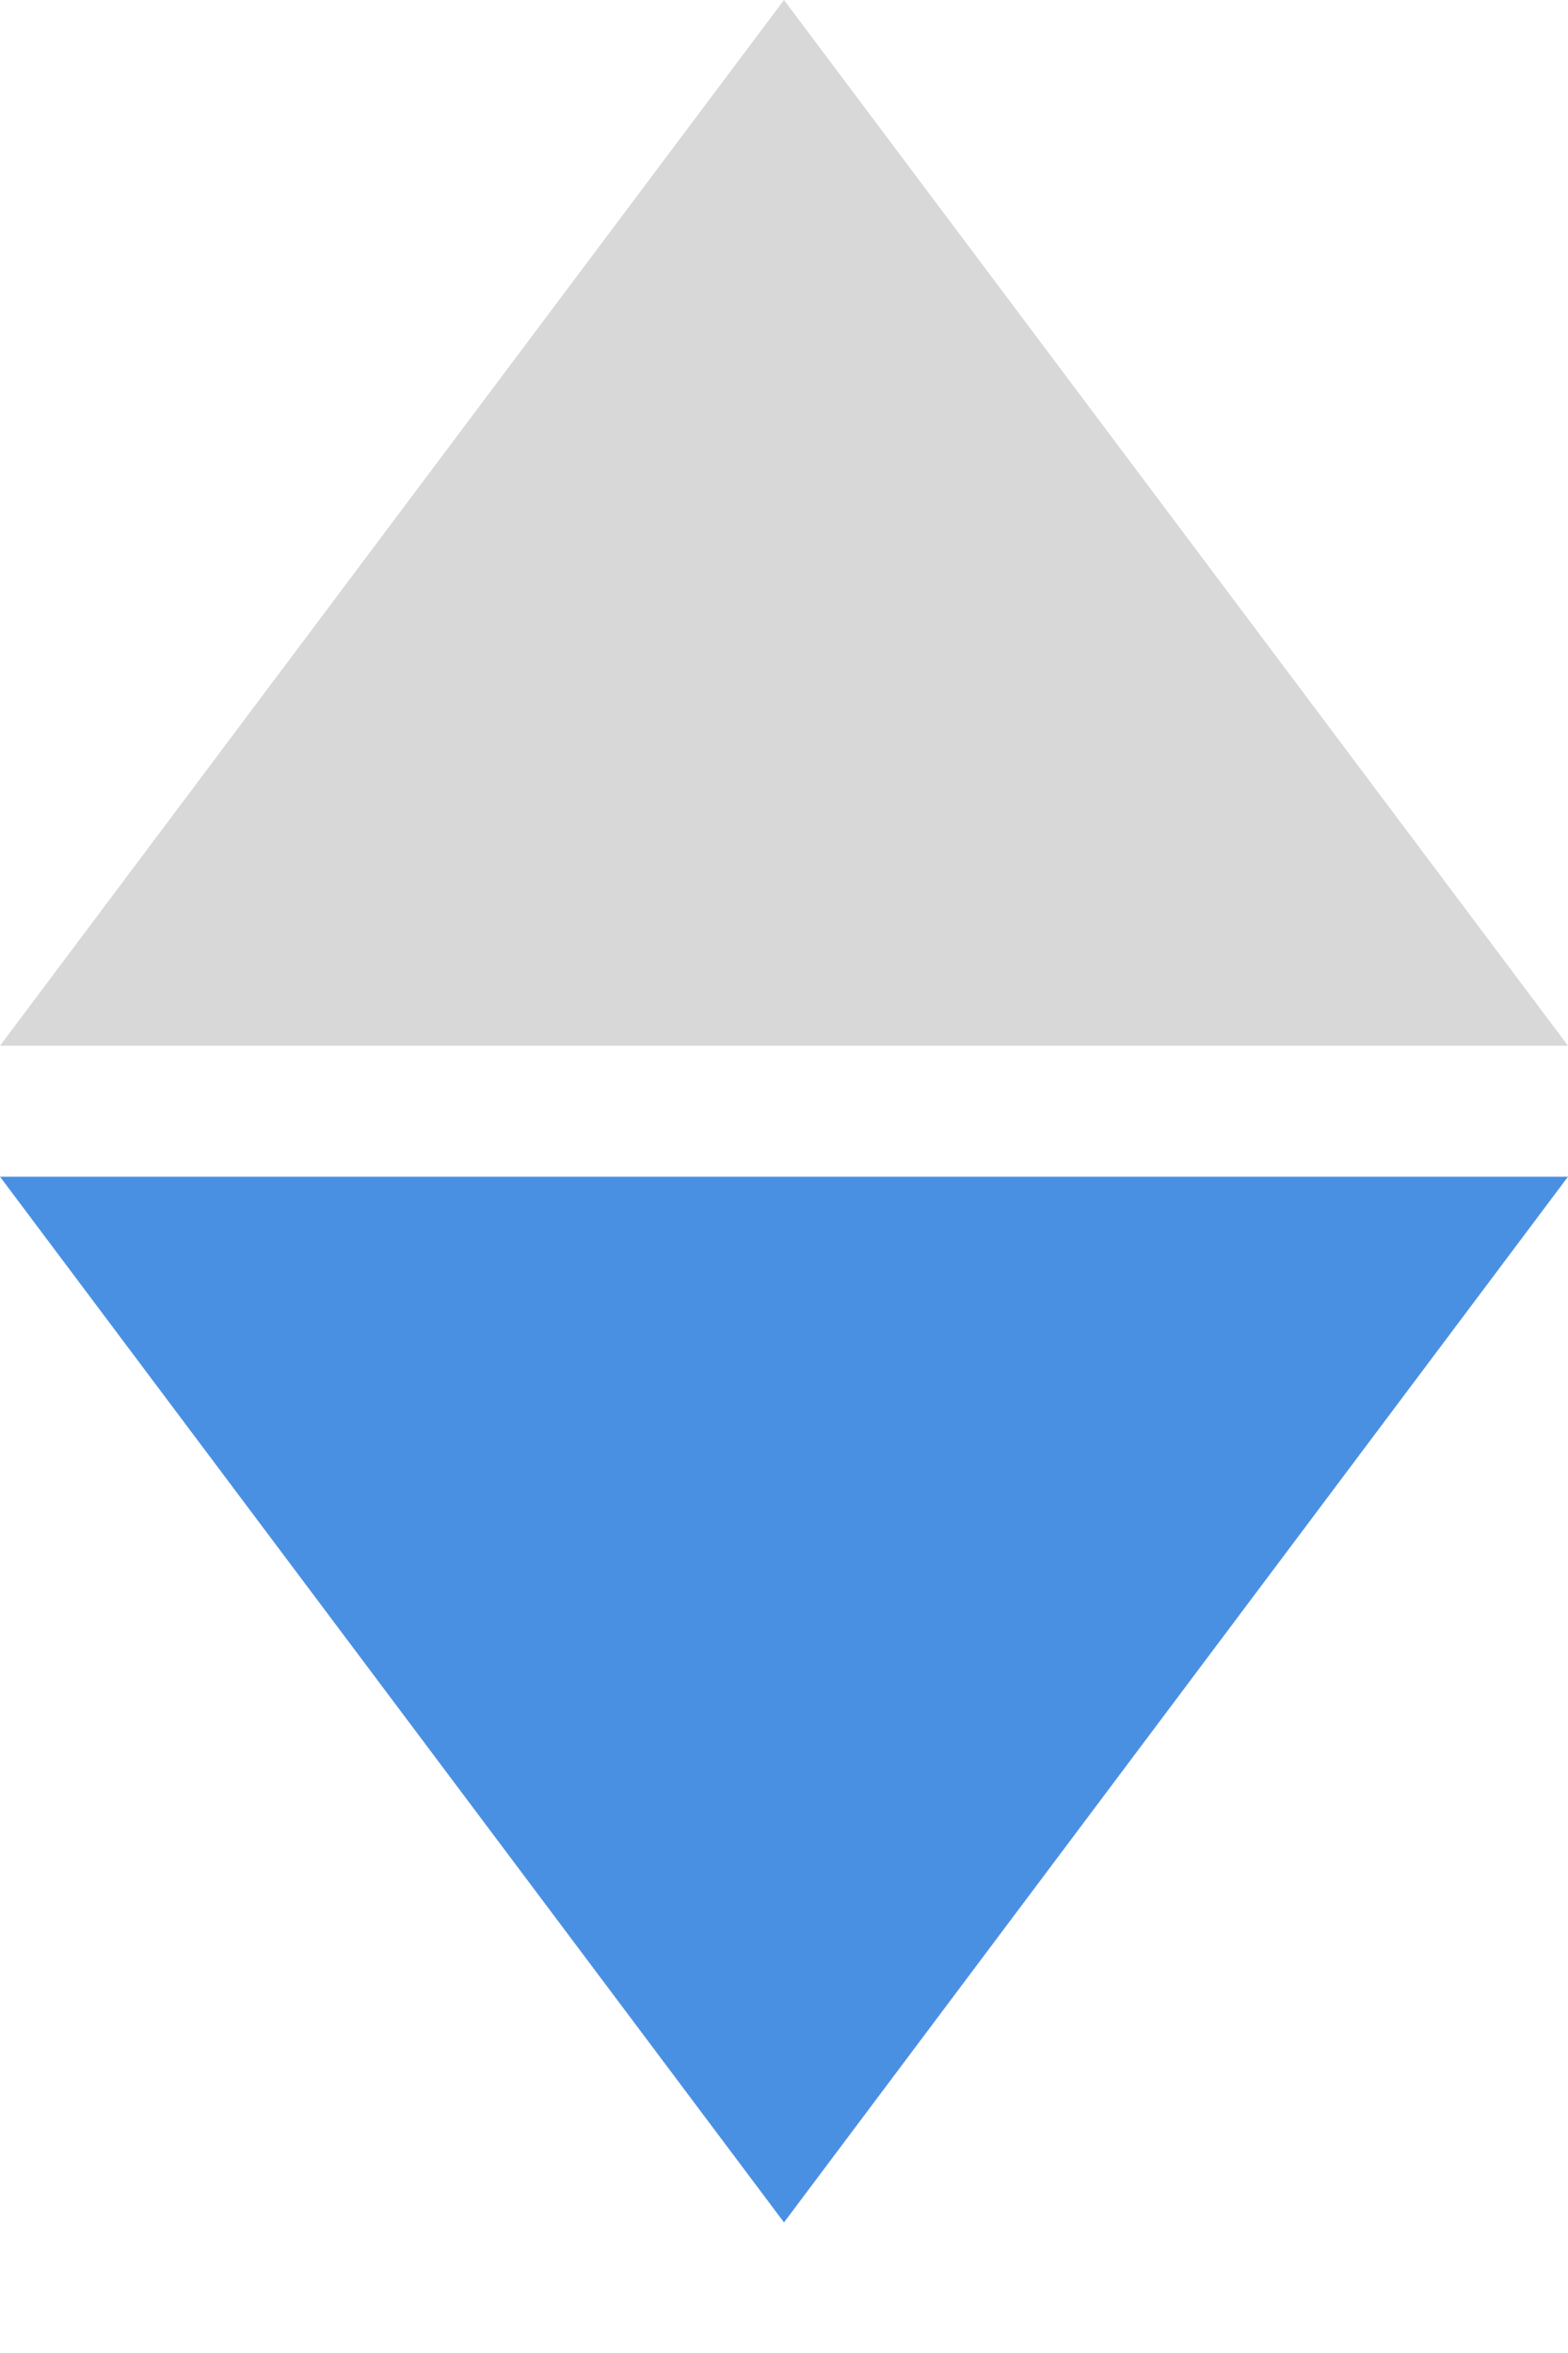 <?xml version="1.0" encoding="UTF-8"?>
<svg width="8px" height="12px" viewBox="0 0 8 12" version="1.1" xmlns="http://www.w3.org/2000/svg" xmlns:xlink="http://www.w3.org/1999/xlink">
    <!-- Generator: Sketch 51.1 (57501) - http://www.bohemiancoding.com/sketch -->
    <title>从前到后ico</title>
    <desc>Created with Sketch.</desc>
    <defs></defs>
    <g id="中建" stroke="none" stroke-width="1" fill="none" fill-rule="evenodd">
        <g id="30、新增" transform="translate(-330, -797)" fill-rule="nonzero">
            <g id="Group-8" transform="translate(-1, 751)">
                <g id="从前到后ico" transform="translate(331, 46)">
                    <polygon id="Triangle" fill="#D8D8D8" points="4 0 8 5.333 0 5.333"></polygon>
                    <polygon id="Triangle" fill="#4A90E2" transform="translate(4, 8.667) rotate(180) translate(-4, -8.667) " points="4 6 8 11.333 0 11.333"></polygon>
                </g>
            </g>
        </g>
    </g>
</svg>